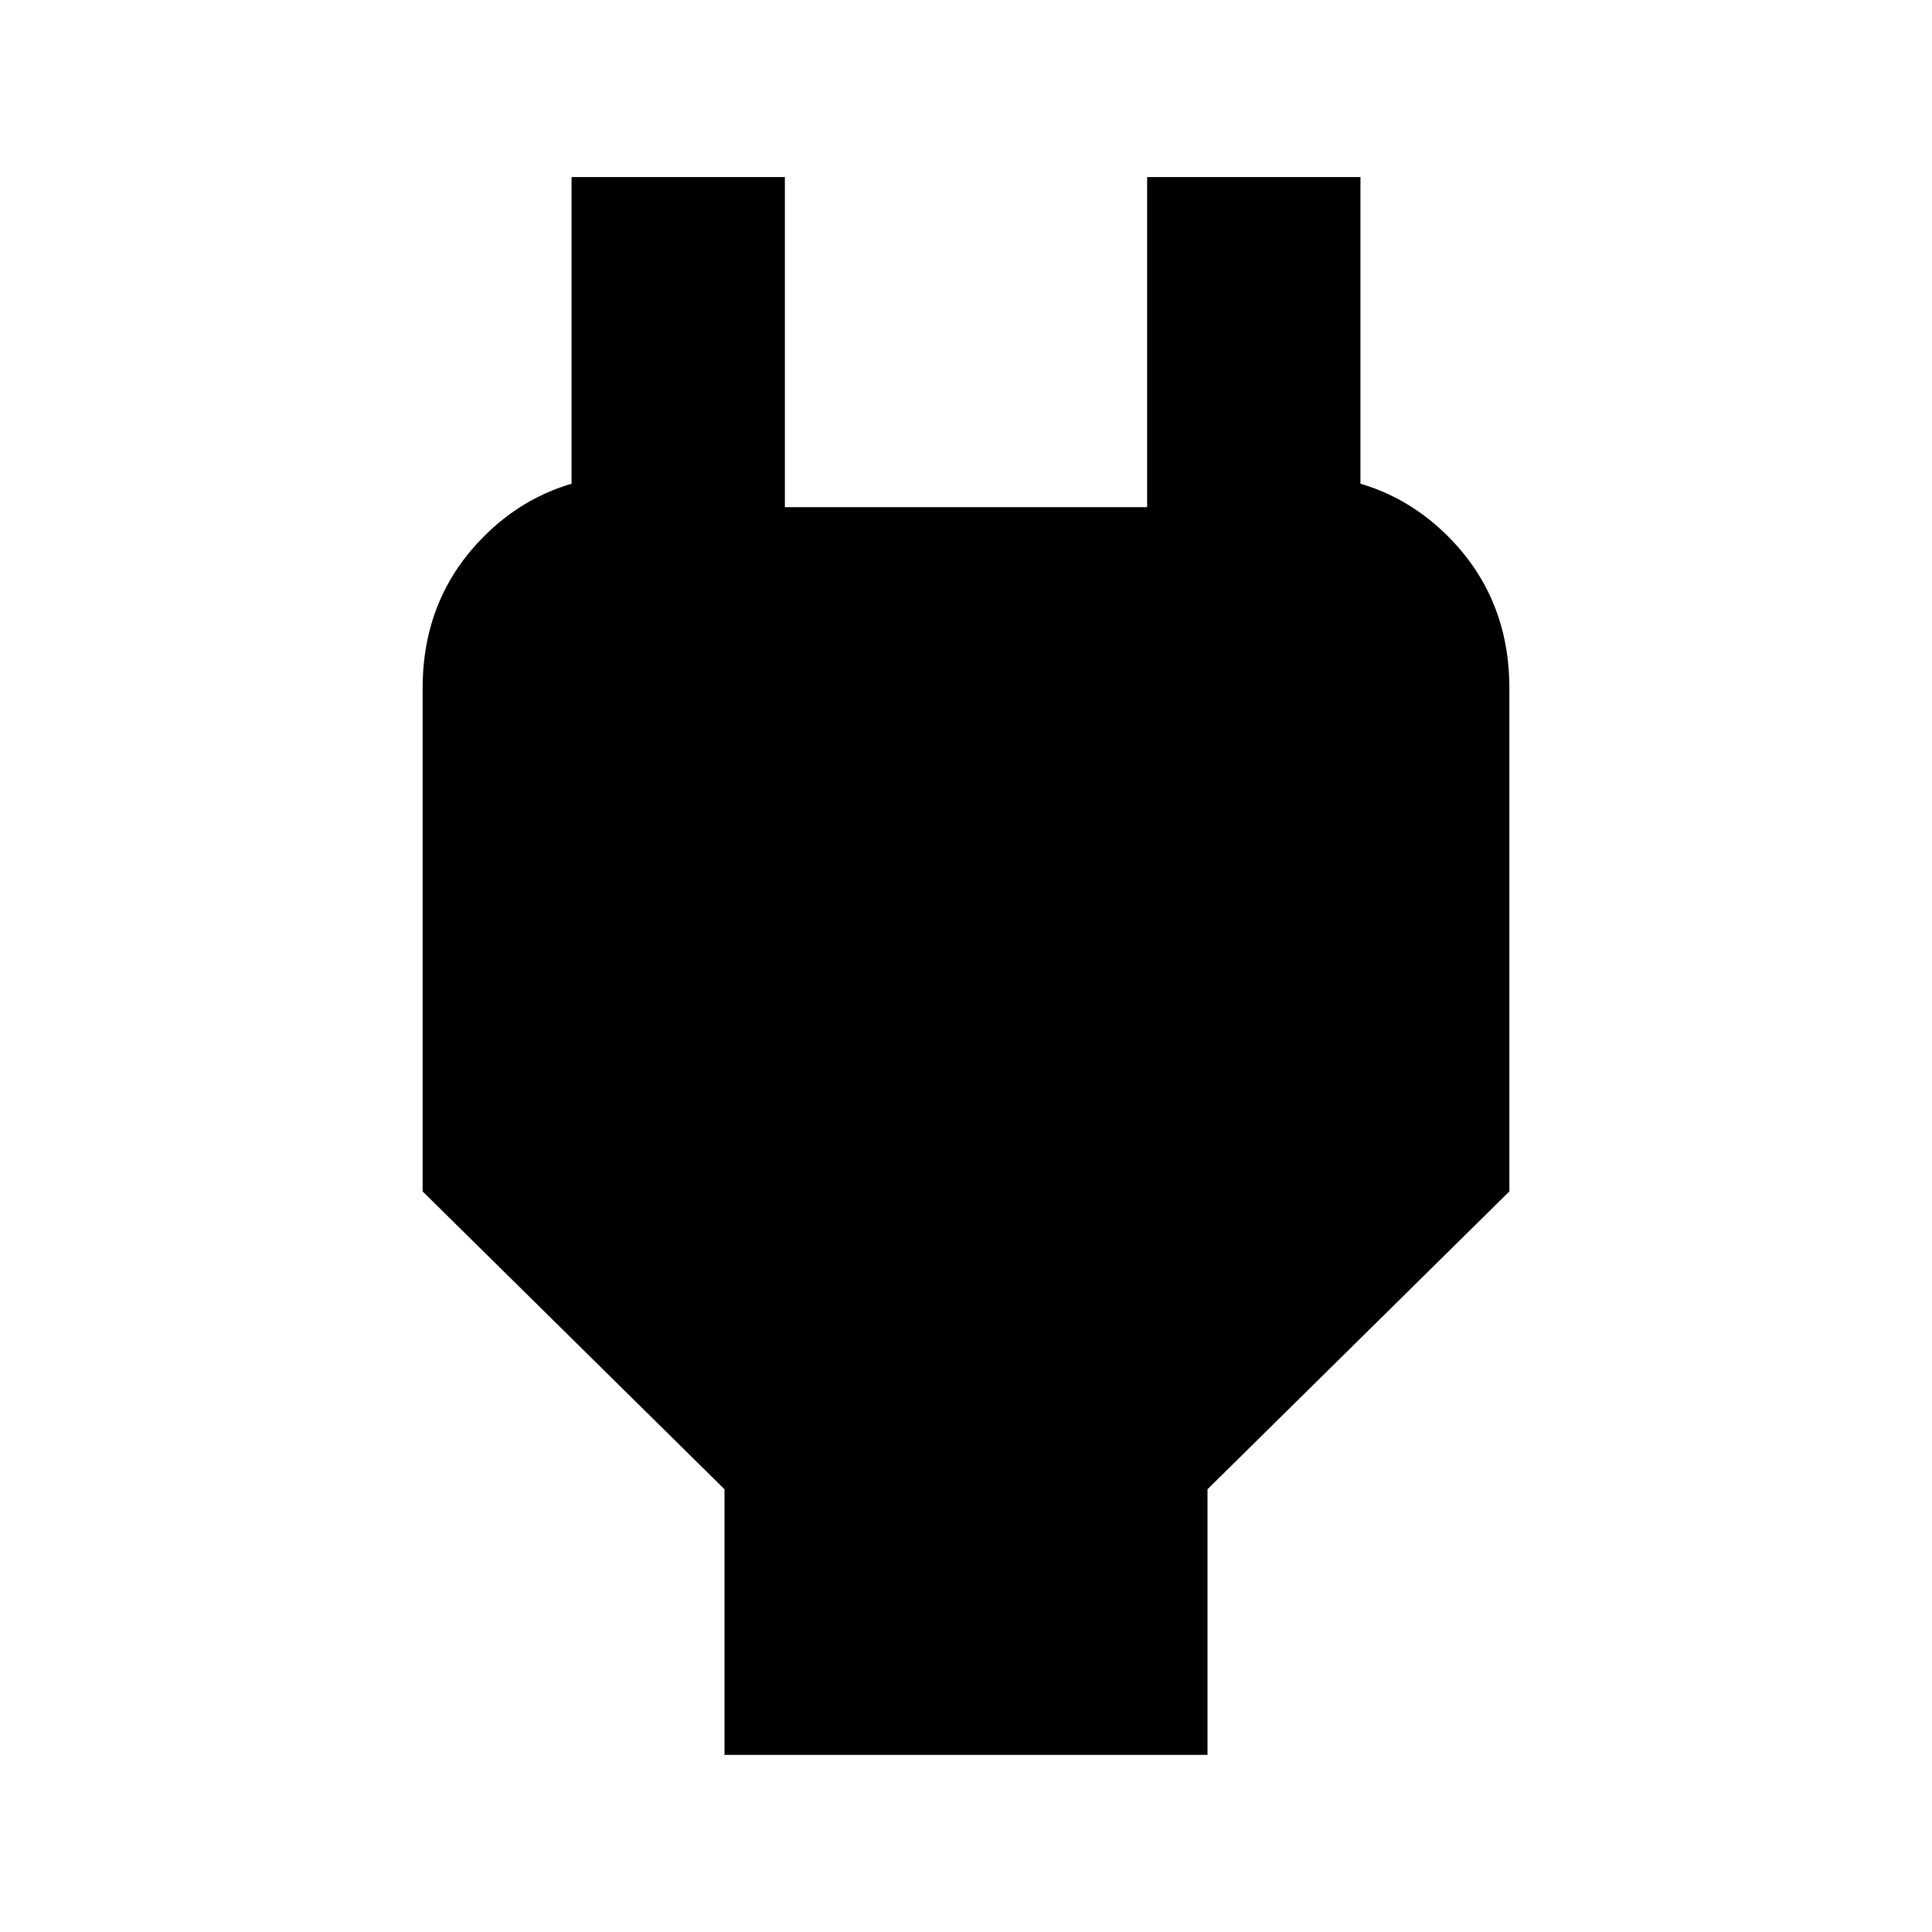 <svg xmlns="http://www.w3.org/2000/svg" height="24" viewBox="0 -960 960 960" width="24"><path d="M360-88v-132L210-368v-250q0-45 30.5-75.5T316-724h21l-53 53v-201h106v164h180v-164h106v201l-53-53h21q45 0 75.5 30.5T750-618v250L600-220v132H360Z"/></svg>
